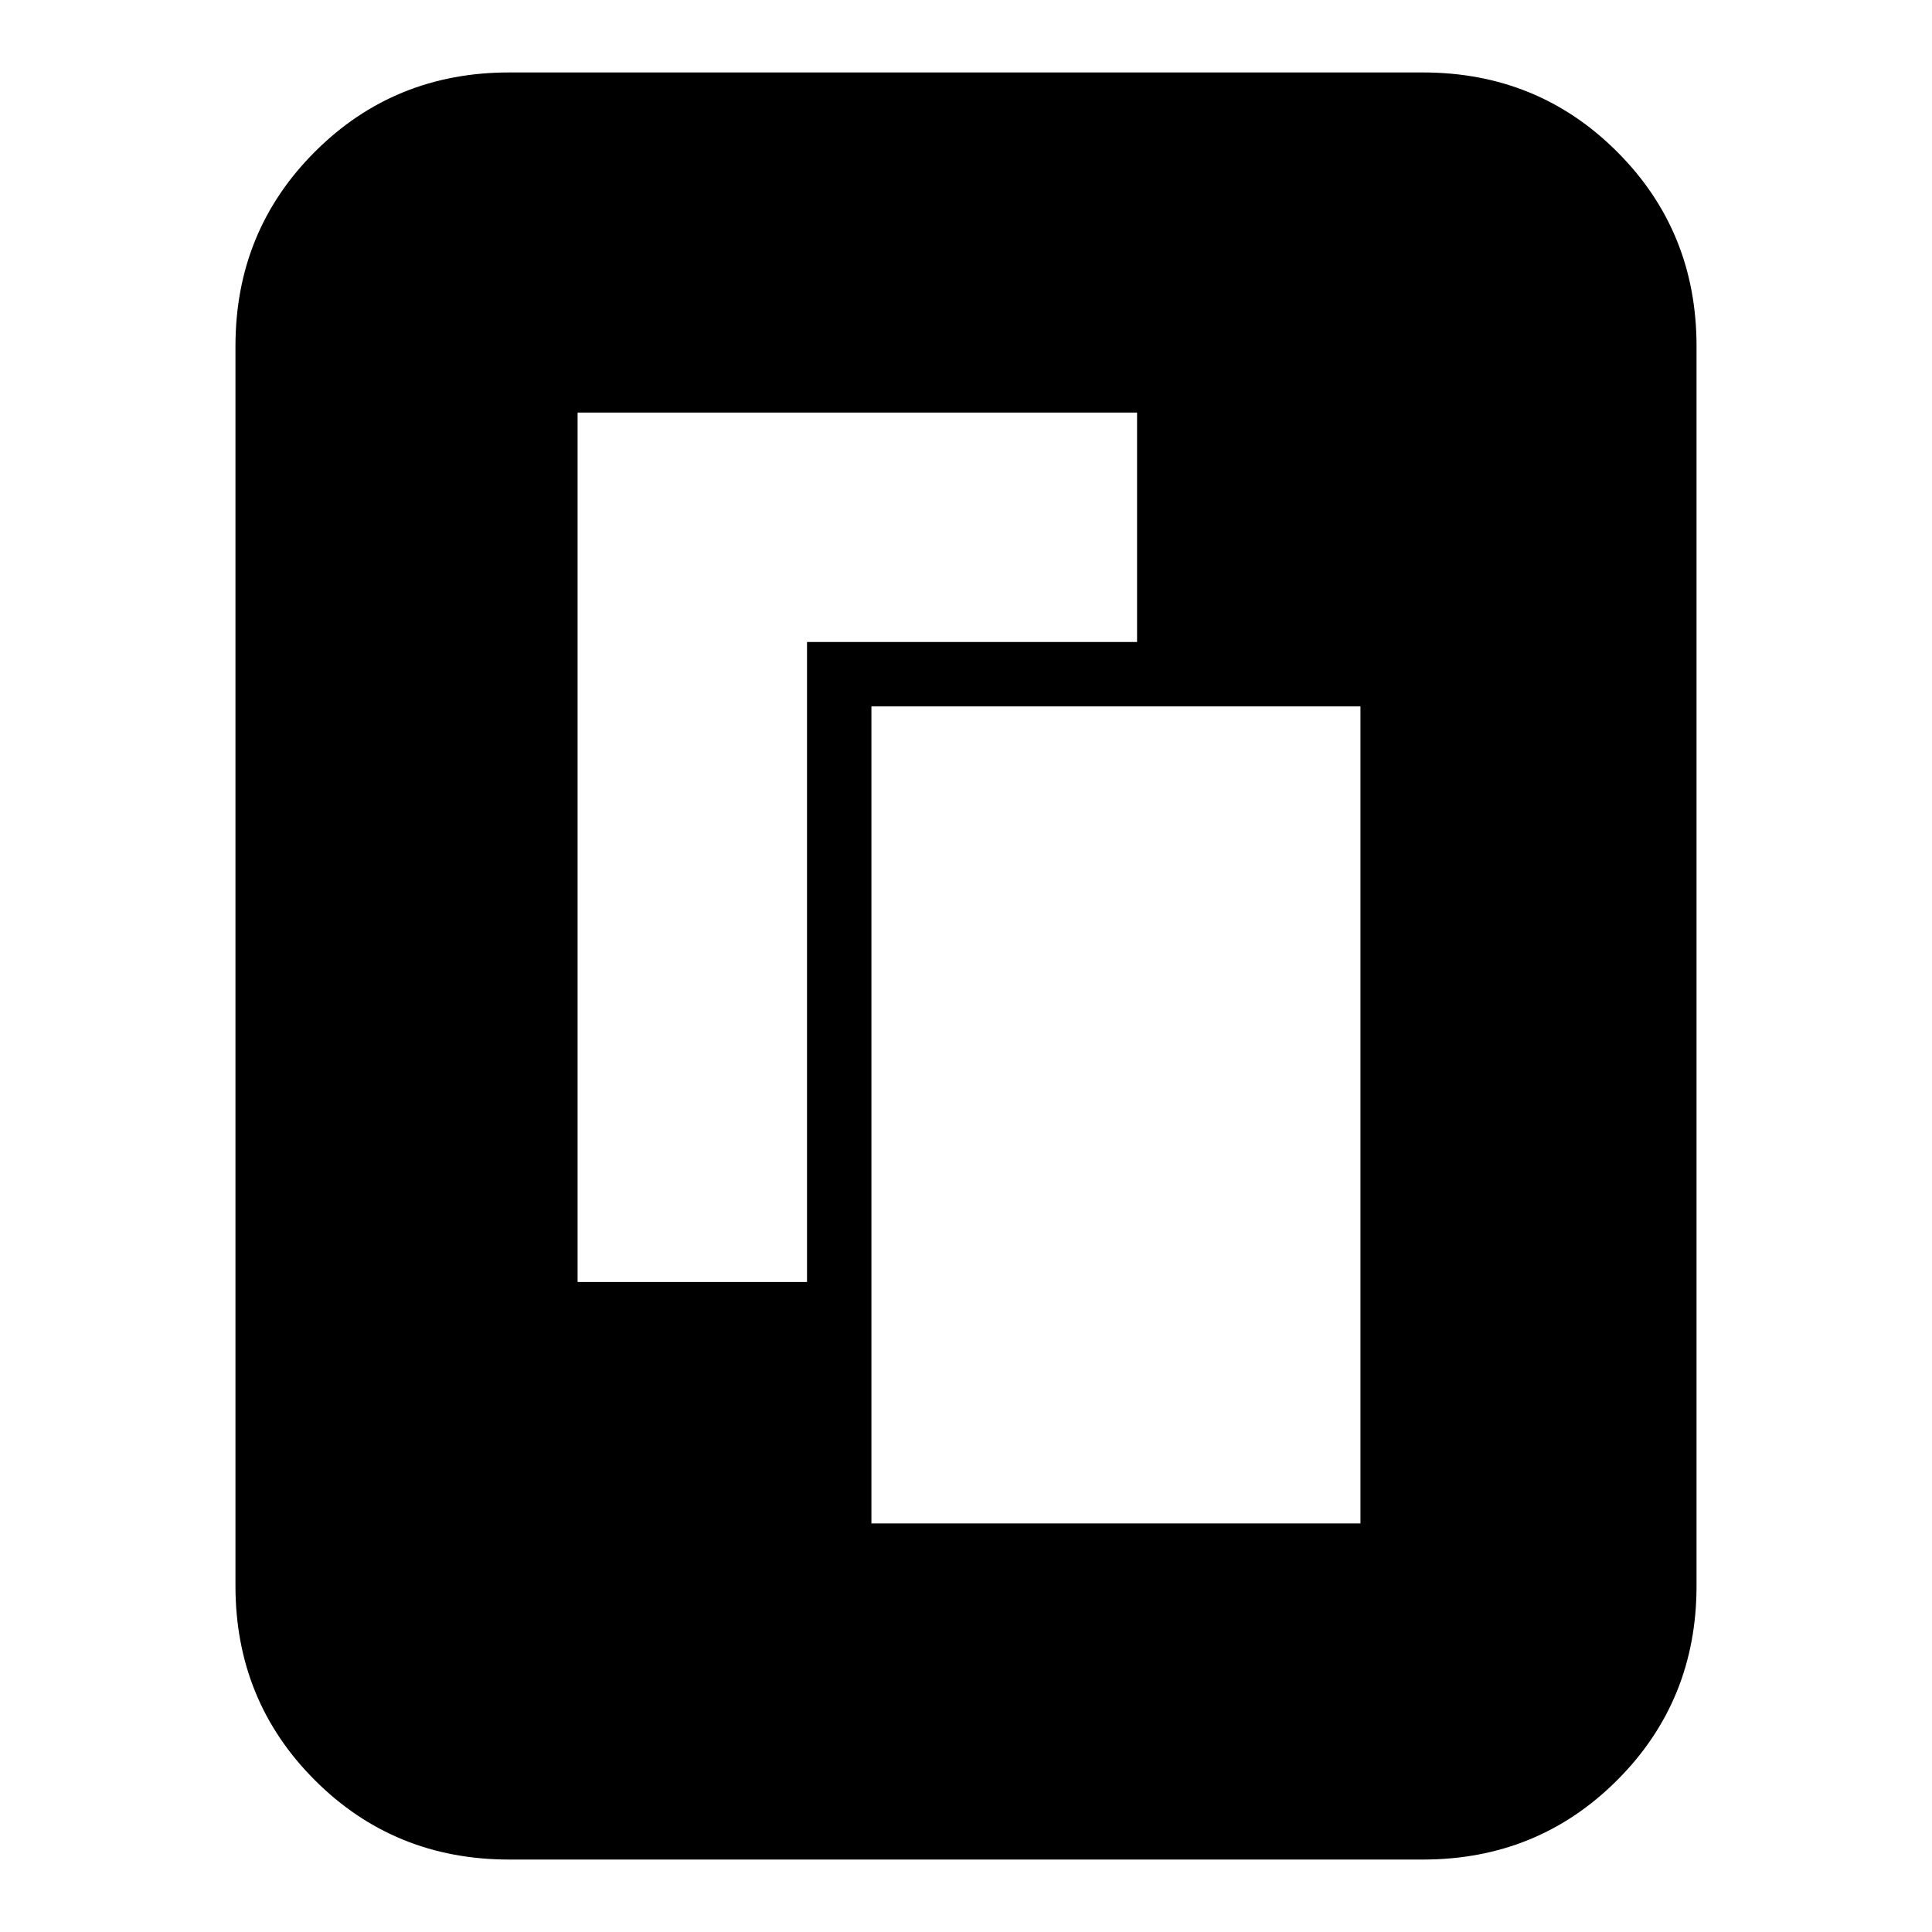 <svg xmlns="http://www.w3.org/2000/svg" height="24" viewBox="0 -960 960 960" width="24"><path d="M433-203h243v-406H433v406ZM287-323h114v-318h164v-114H287v432Zm556 151q0 57.12-39.44 96.56Q764.13-36 707-36H253q-57.12 0-96.56-39.44Q117-114.88 117-172v-616q0-57.13 39.44-96.56Q195.88-924 253-924h454q57.13 0 96.56 39.44Q843-845.13 843-788v616Z"/></svg>